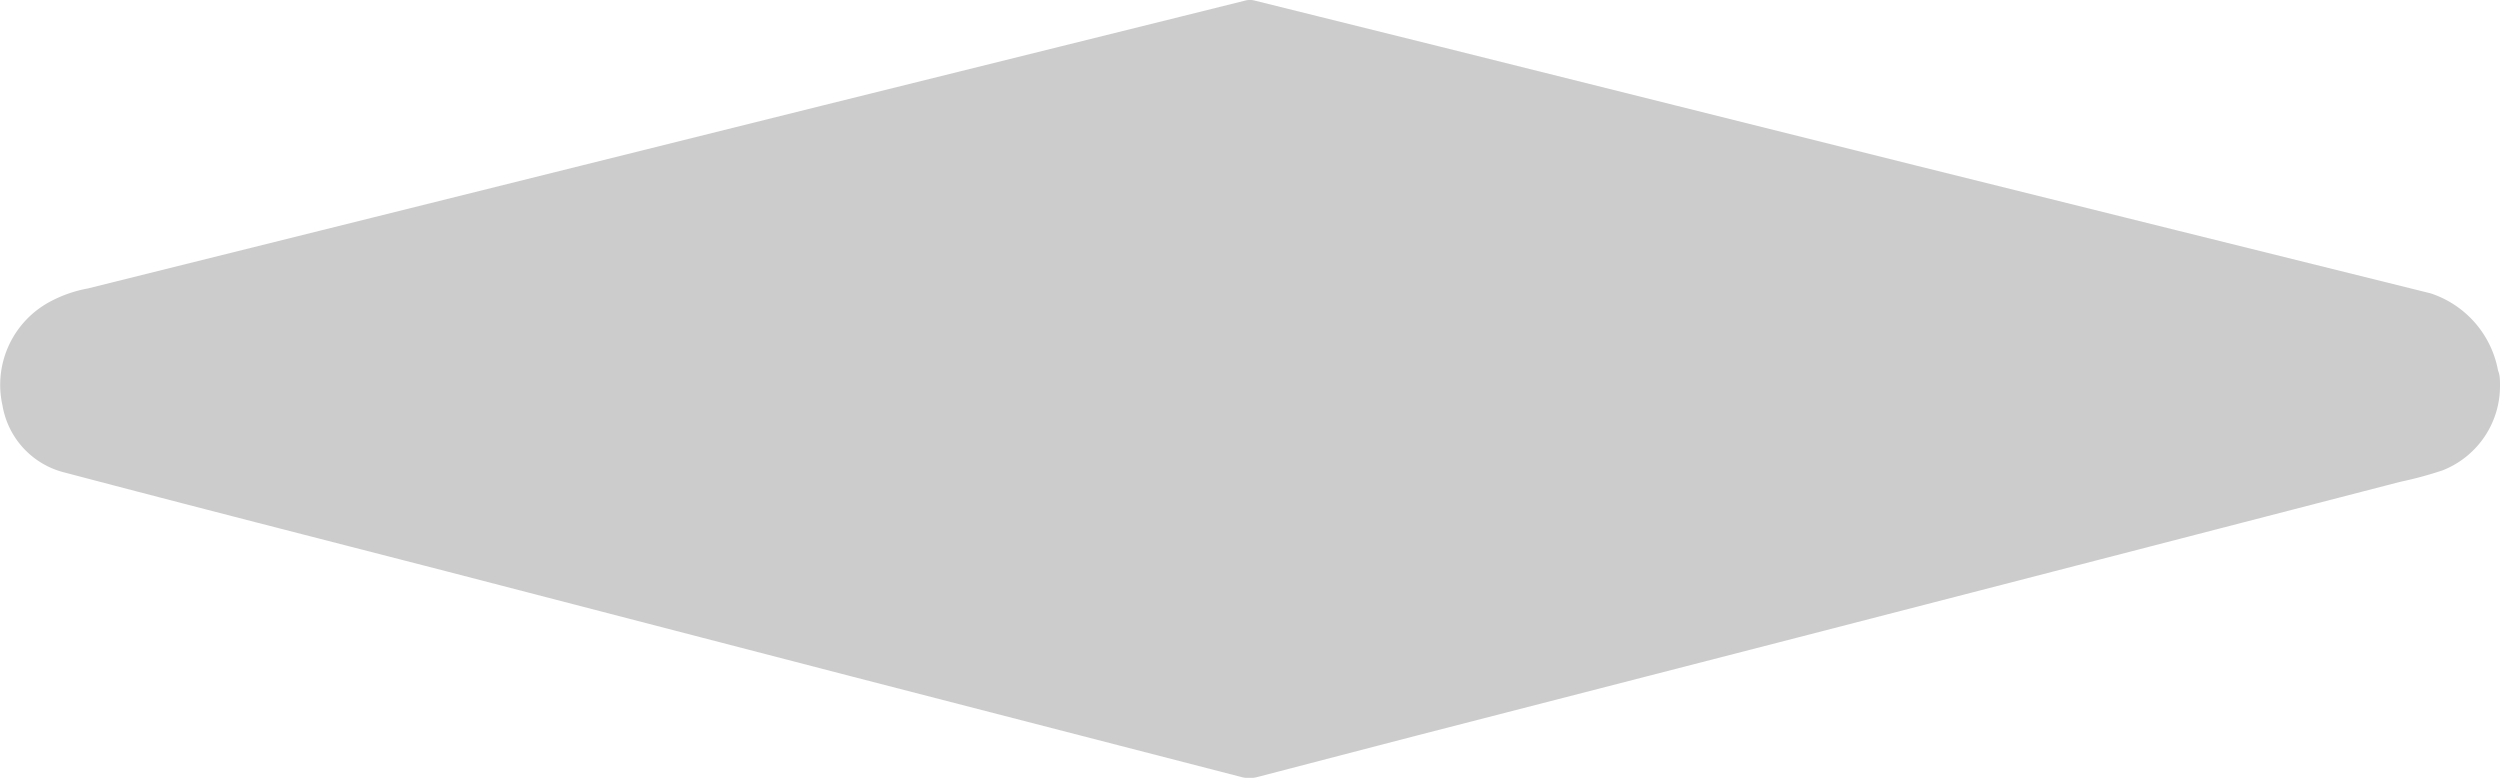 <svg id="Layer_1" data-name="Layer 1" xmlns="http://www.w3.org/2000/svg" viewBox="0 0 180 56"><defs><style>.cls-1{fill:#ccc;}</style></defs><path class="cls-1" d="M180,27.79a6.52,6.52,0,0,1-4.12,6.14,27.12,27.12,0,0,1-3.06.83l-22,5.69L129.32,46l-27.2,7c-3.85,1-7.69,2-11.53,3a2.28,2.28,0,0,1-1.27,0l-27.9-7.2L32.2,41.22C23,38.85,13.82,36.51,4.65,34.09A6,6,0,0,1,.18,29.27a6.79,6.79,0,0,1,3.46-7.5,9.28,9.28,0,0,1,2.68-.93l20.45-5.09,32.52-8.1L85,1.27,89.7.1a1.31,1.31,0,0,1,.59,0l13.49,3.35L138,12l18.75,4.66L175,21.19a7.23,7.23,0,0,1,4.86,5.56C180,27.09,180,27.44,180,27.79Z" transform="translate(0 -0.07)"/></svg>